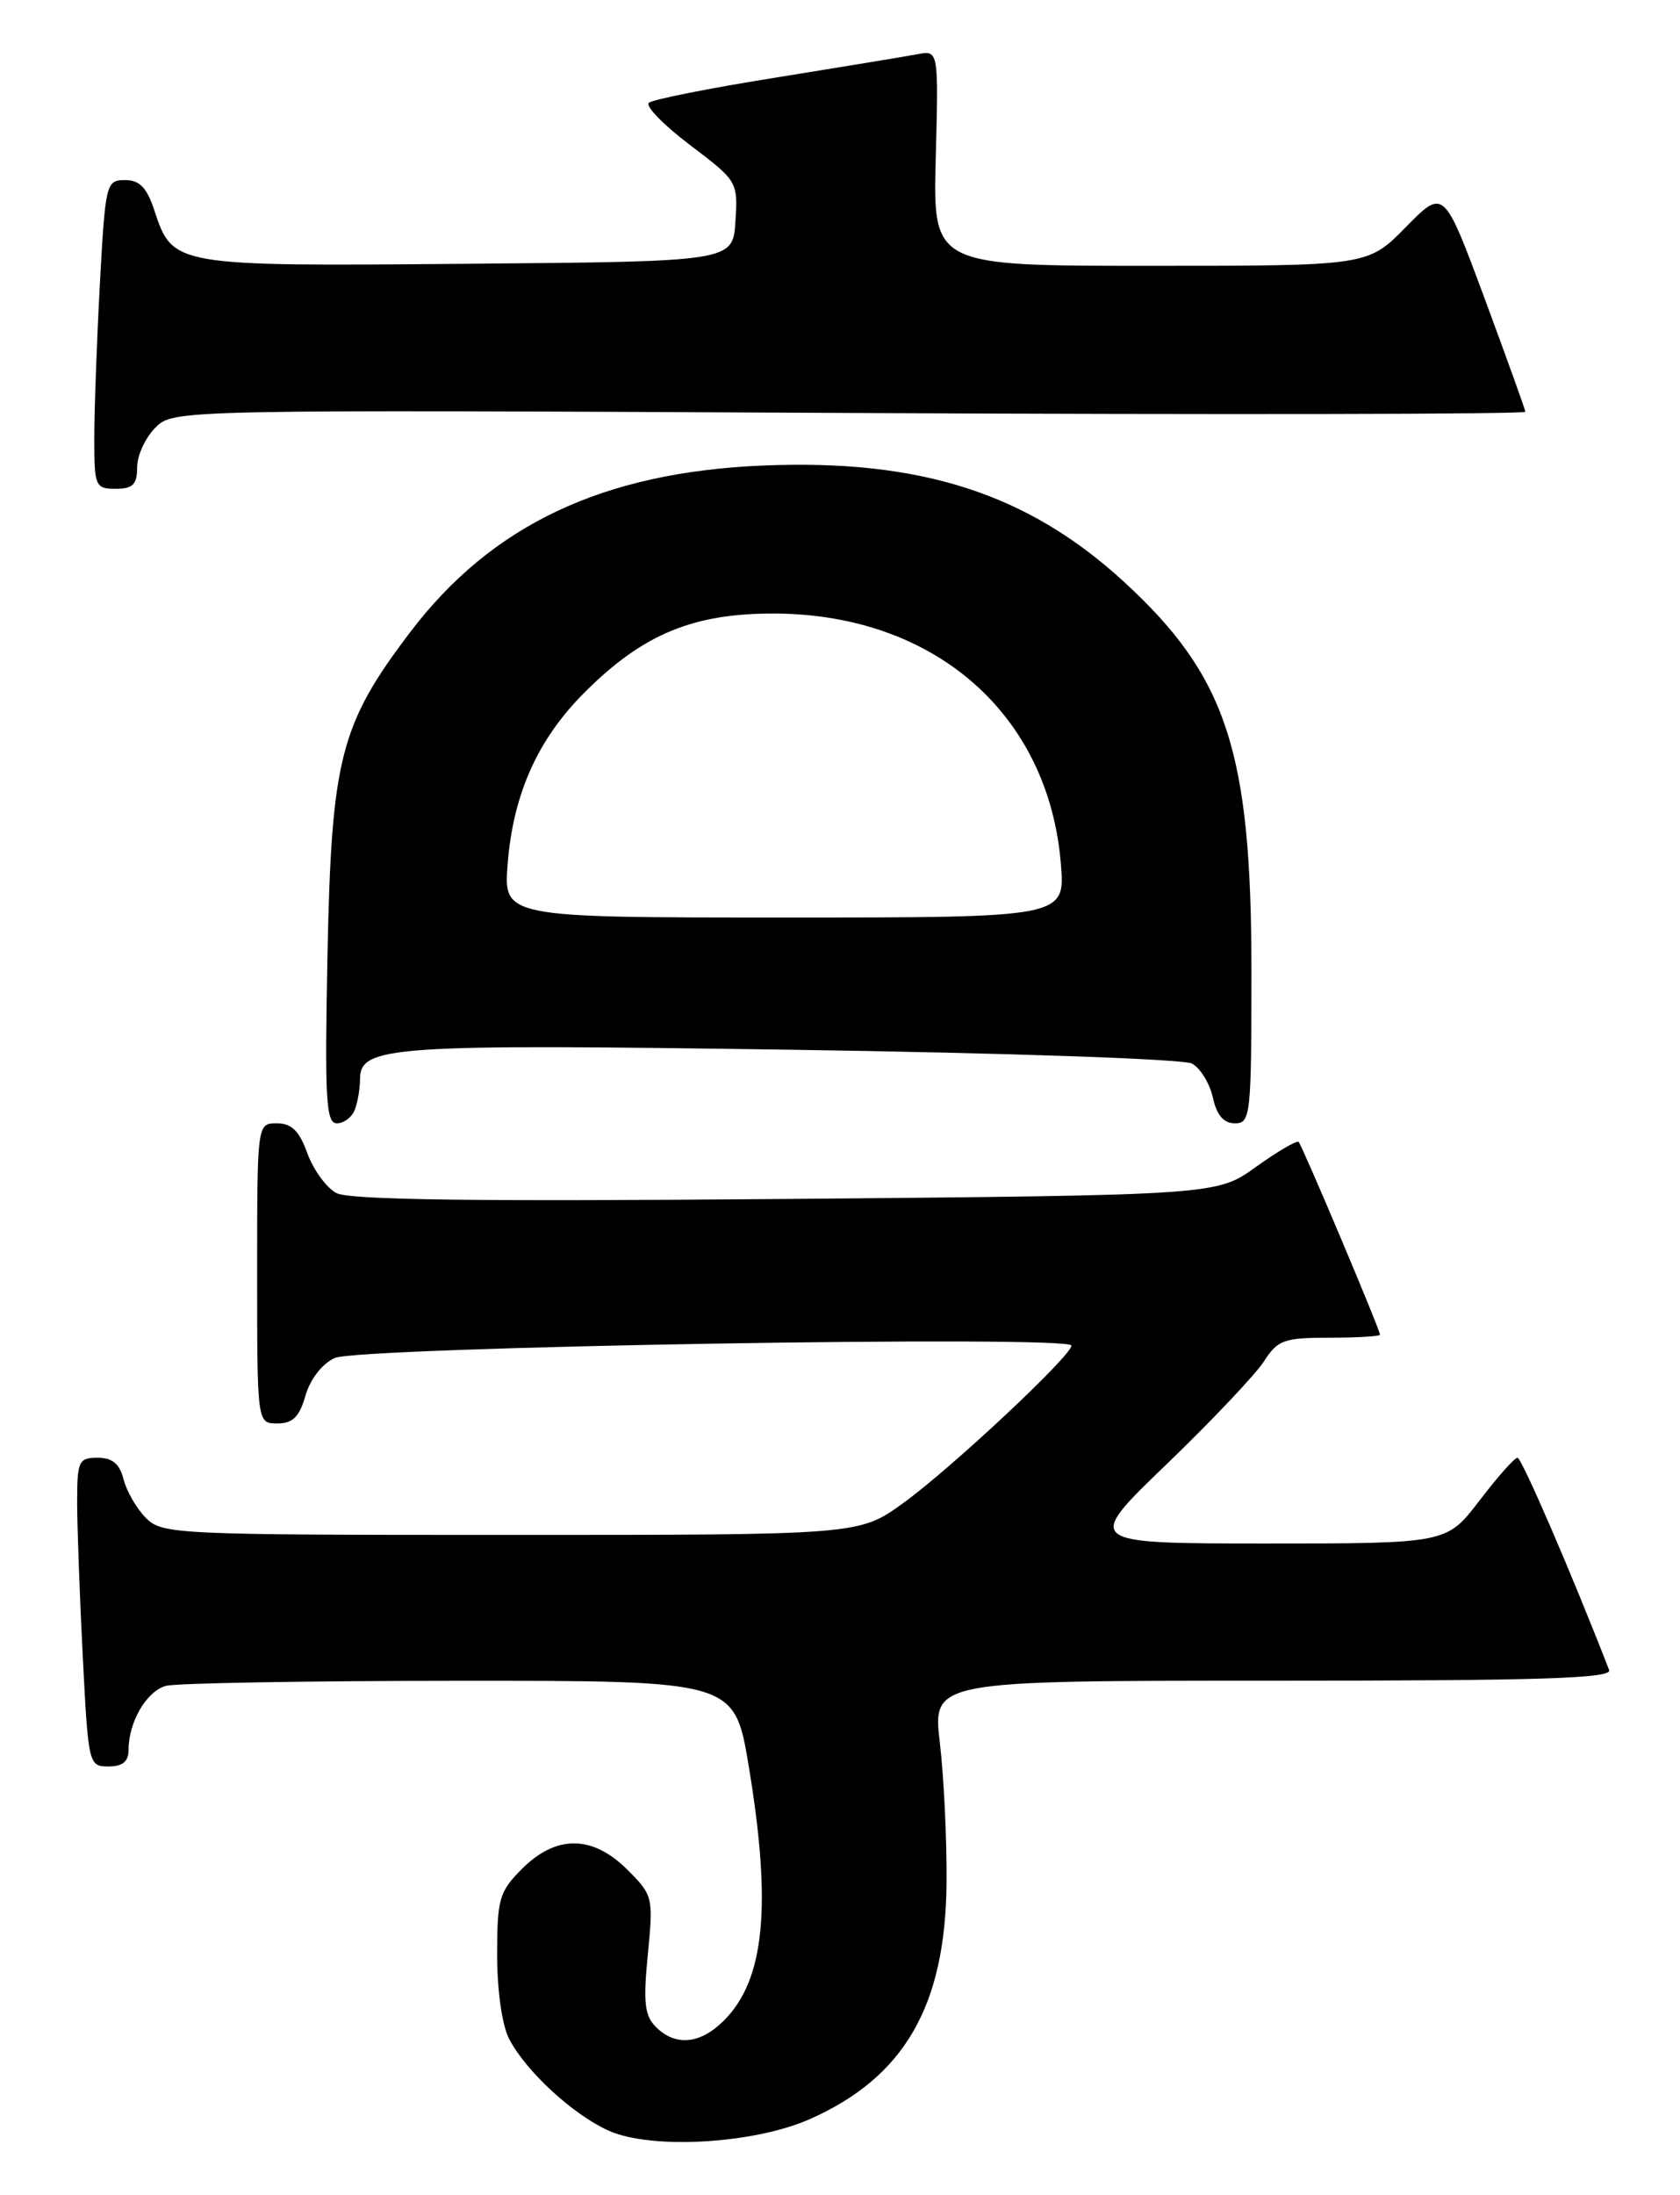 <?xml version="1.0" encoding="UTF-8" standalone="no"?>
<!DOCTYPE svg PUBLIC "-//W3C//DTD SVG 1.1//EN" "http://www.w3.org/Graphics/SVG/1.1/DTD/svg11.dtd" >
<svg xmlns="http://www.w3.org/2000/svg" xmlns:xlink="http://www.w3.org/1999/xlink" version="1.1" viewBox="0 0 196 256">
 <g >
 <path fill="currentColor"
d=" M 94.50 247.12 C 105.53 242.22 110.32 233.91 110.43 219.50 C 110.47 214.55 110.12 207.24 109.65 203.25 C 108.80 196.00 108.80 196.00 148.51 196.00 C 179.86 196.00 188.11 195.74 187.73 194.75 C 183.37 183.52 177.53 170.00 177.04 170.00 C 176.69 170.00 174.70 172.25 172.60 175.00 C 168.78 180.00 168.78 180.00 147.64 180.00 C 126.50 179.99 126.50 179.99 136.11 170.75 C 141.39 165.66 146.50 160.26 147.47 158.75 C 149.06 156.26 149.79 156.00 155.12 156.00 C 158.35 156.00 161.00 155.84 161.00 155.65 C 161.00 155.07 151.93 133.60 151.51 133.17 C 151.30 132.96 149.06 134.27 146.53 136.08 C 141.95 139.38 141.95 139.38 91.65 139.82 C 55.43 140.13 40.76 139.94 39.24 139.13 C 38.08 138.51 36.56 136.42 35.86 134.50 C 34.92 131.88 34.02 131.00 32.30 131.00 C 30.00 131.00 30.00 131.00 30.00 148.50 C 30.00 166.00 30.00 166.00 32.36 166.00 C 34.16 166.00 34.93 165.23 35.64 162.75 C 36.19 160.84 37.59 159.03 39.04 158.37 C 41.84 157.08 125.00 155.68 125.00 156.92 C 125.00 158.11 110.97 171.24 105.37 175.29 C 100.23 179.00 100.23 179.00 59.62 179.00 C 20.51 179.00 18.93 178.93 17.03 177.03 C 15.94 175.94 14.77 173.91 14.42 172.53 C 13.96 170.71 13.12 170.00 11.39 170.00 C 9.17 170.00 9.00 170.38 9.00 175.25 C 9.01 178.14 9.30 186.24 9.66 193.25 C 10.30 205.77 10.35 206.00 12.65 206.00 C 14.31 206.00 15.00 205.43 15.00 204.05 C 15.00 200.81 17.11 197.20 19.37 196.60 C 20.54 196.28 35.94 196.02 53.60 196.01 C 85.69 196.00 85.69 196.00 87.35 205.95 C 90.06 222.28 89.22 230.87 84.46 235.63 C 81.70 238.39 78.81 238.67 76.52 236.38 C 75.20 235.05 75.03 233.52 75.58 227.93 C 76.23 221.26 76.18 221.02 73.20 218.05 C 69.14 213.99 64.90 213.95 60.92 217.92 C 58.24 220.61 58.00 221.43 58.00 227.97 C 58.00 232.18 58.58 236.21 59.41 237.80 C 61.39 241.58 66.85 246.60 71.00 248.47 C 75.98 250.71 87.96 250.02 94.50 247.12 Z  M 41.39 129.42 C 41.73 128.55 42.00 126.96 42.00 125.89 C 42.00 121.97 45.36 121.74 92.39 122.42 C 117.46 122.79 138.07 123.50 139.06 124.03 C 140.04 124.56 141.13 126.34 141.50 127.99 C 141.95 130.06 142.76 131.00 144.08 131.00 C 145.90 131.00 146.00 130.09 146.00 113.21 C 146.00 87.61 143.13 78.87 131.11 67.83 C 119.89 57.54 107.38 53.52 89.00 54.29 C 70.35 55.07 57.36 61.20 47.85 73.73 C 39.69 84.48 38.67 88.45 38.21 111.25 C 37.87 128.22 38.03 131.00 39.30 131.00 C 40.12 131.00 41.06 130.29 41.39 129.42 Z  M 16.00 54.50 C 16.00 53.12 16.95 51.05 18.12 49.88 C 20.23 47.77 20.23 47.77 99.12 48.16 C 142.50 48.37 177.98 48.31 177.96 48.02 C 177.93 47.73 175.78 41.76 173.18 34.74 C 168.44 21.98 168.44 21.98 164.01 26.49 C 159.58 31.00 159.58 31.00 134.21 31.00 C 108.84 31.00 108.84 31.00 109.17 18.42 C 109.50 5.85 109.50 5.85 107.00 6.33 C 105.62 6.59 98.20 7.81 90.50 9.05 C 82.80 10.28 76.14 11.60 75.70 11.99 C 75.27 12.38 77.43 14.59 80.51 16.92 C 86.04 21.10 86.10 21.20 85.80 25.82 C 85.50 30.50 85.50 30.50 54.60 30.76 C 20.22 31.06 20.16 31.05 18.01 24.54 C 17.13 21.87 16.29 21.00 14.58 21.00 C 12.38 21.00 12.29 21.38 11.65 33.16 C 11.29 39.84 11.00 47.94 11.00 51.16 C 11.00 56.72 11.12 57.00 13.50 57.00 C 15.50 57.00 16.00 56.50 16.00 54.50 Z  M 59.23 100.69 C 59.89 92.56 62.74 86.20 68.20 80.75 C 75.03 73.92 80.92 71.49 90.50 71.55 C 109.09 71.68 122.35 83.31 123.77 100.75 C 124.27 107.00 124.27 107.00 91.50 107.00 C 58.73 107.00 58.73 107.00 59.23 100.69 Z "/>
</g>
</svg>